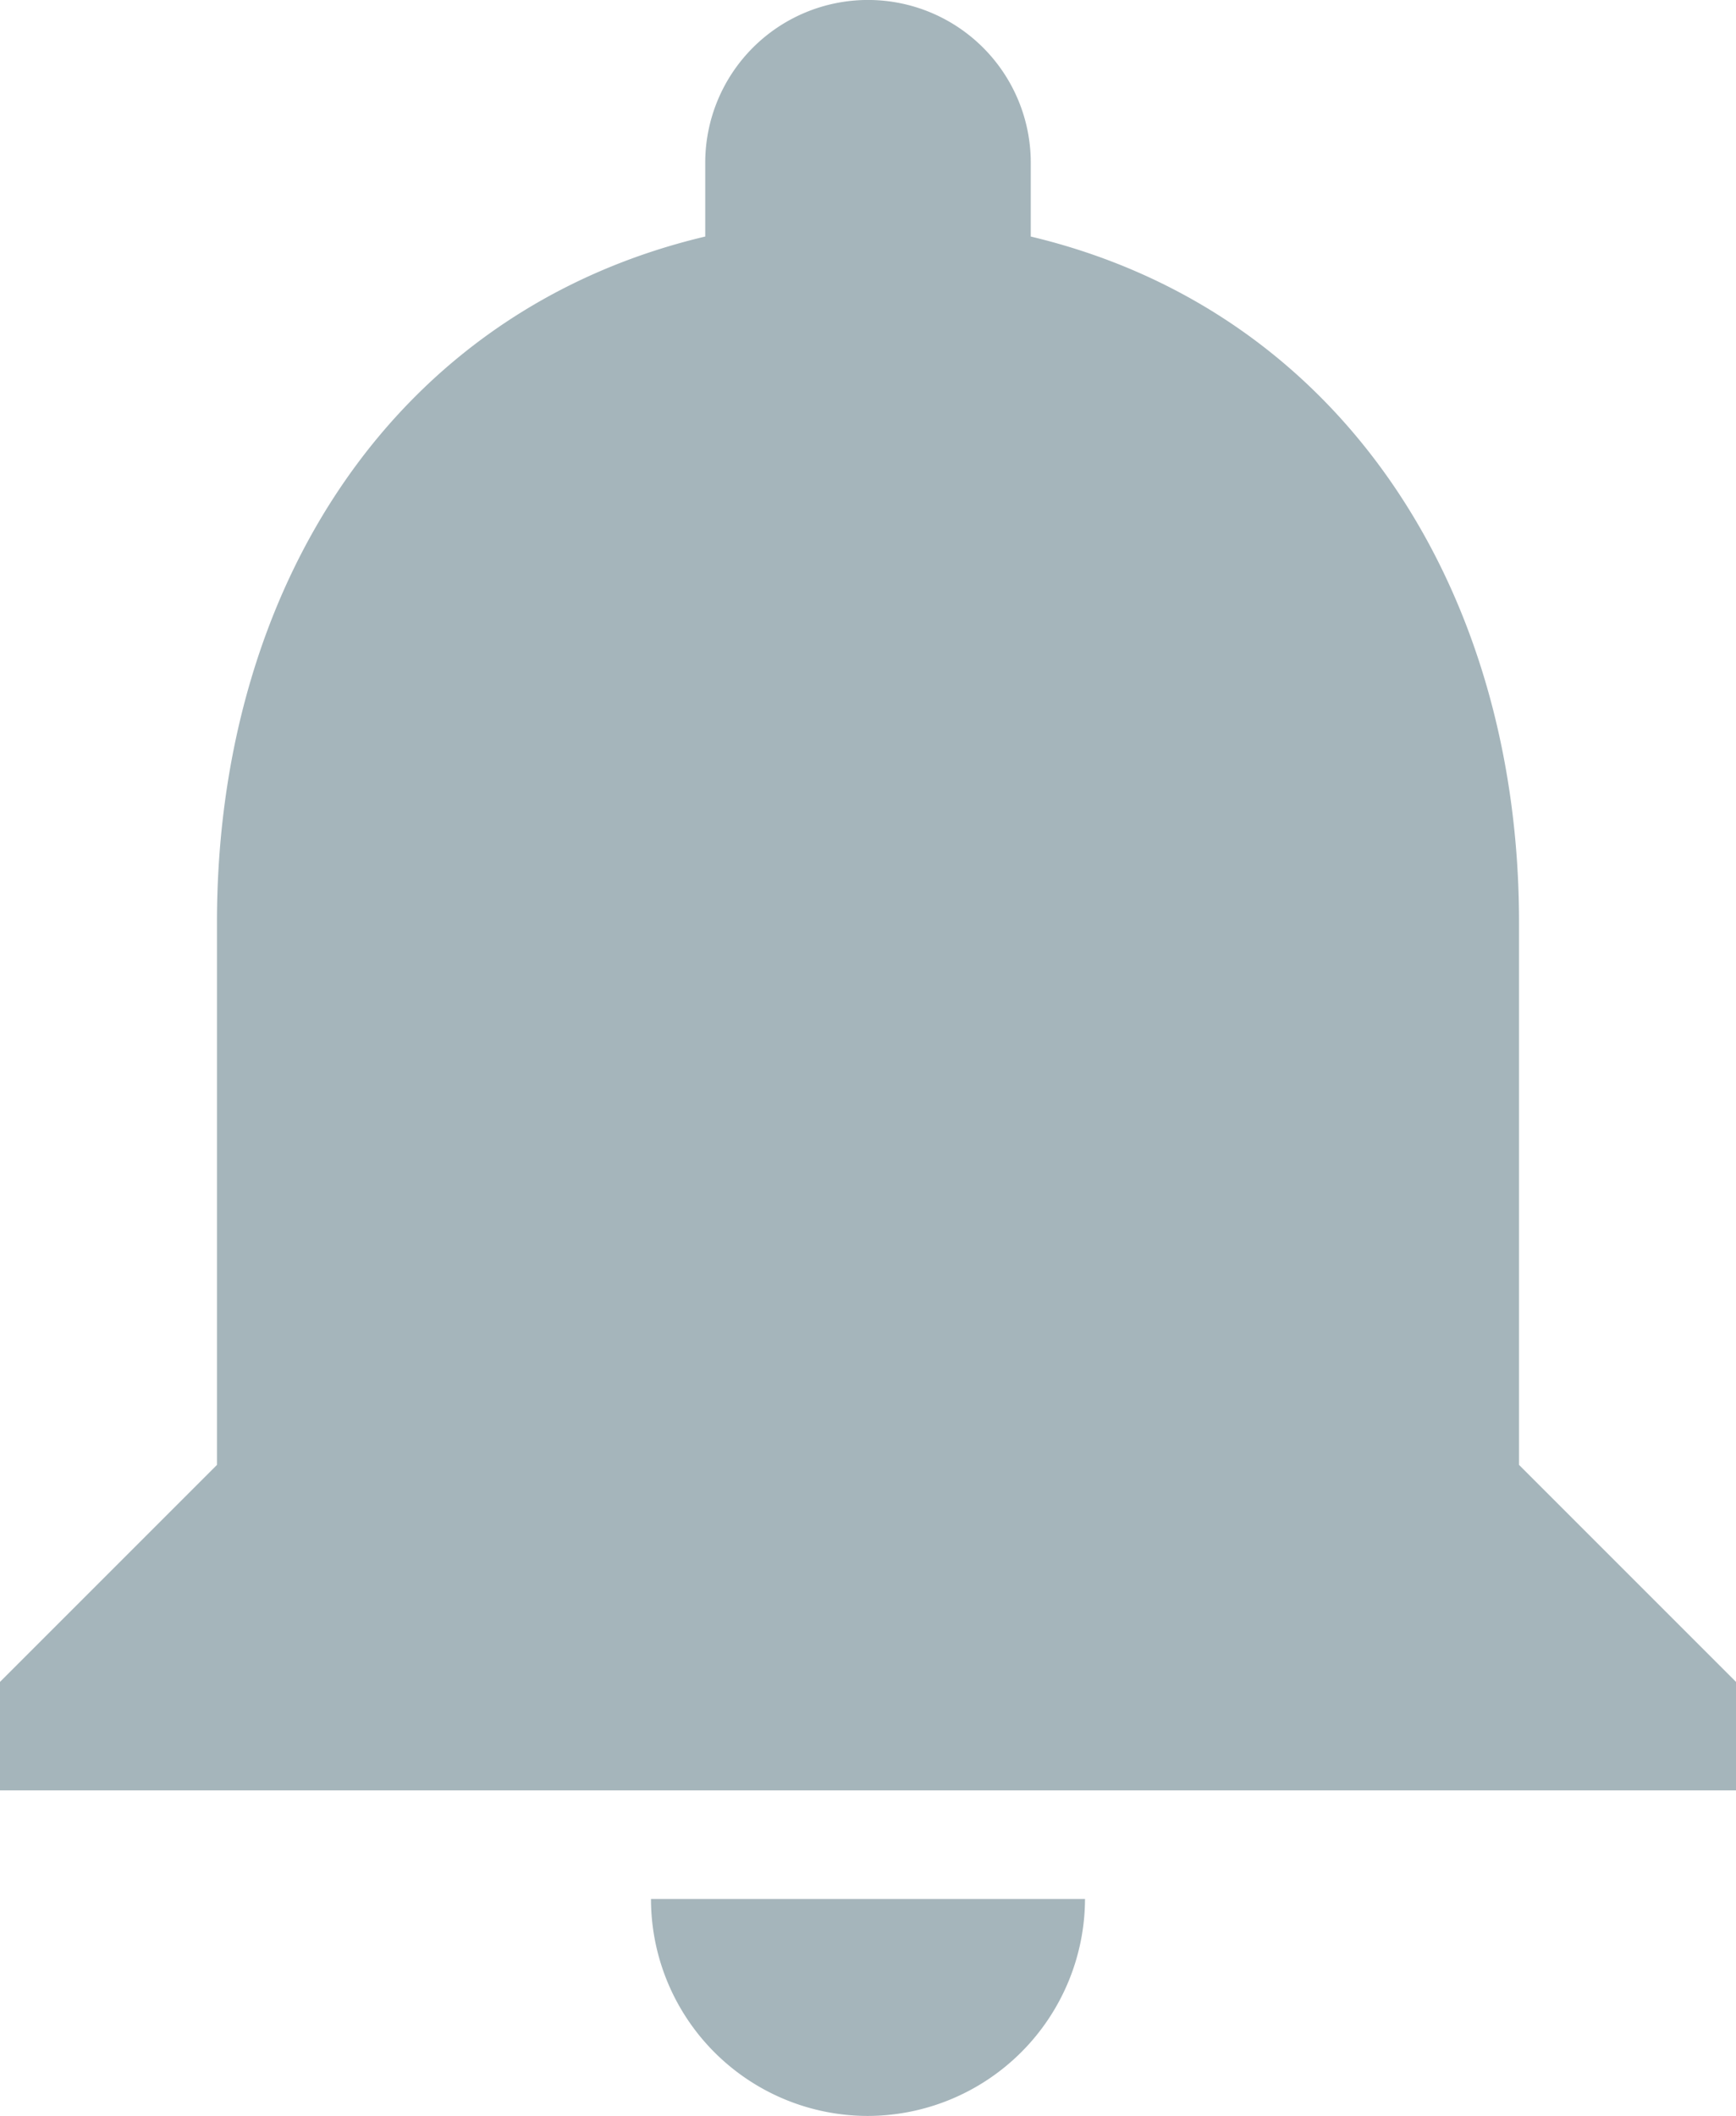 <svg xmlns="http://www.w3.org/2000/svg" width="23.267" height="28.357" viewBox="0 0 23.267 28.357">
  <path id="Icon_material-notifications" data-name="Icon material-notifications" d="M17.634,32.107A2.917,2.917,0,0,0,20.542,29.2H14.725A2.908,2.908,0,0,0,17.634,32.107Zm8.725-8.725V16.111c0-4.464-2.385-8.2-6.544-9.191V5.931a2.181,2.181,0,0,0-4.363,0V6.92c-4.174.989-6.544,4.712-6.544,9.191v7.271L6,26.29v1.454H29.267V26.29Z" transform="translate(-6 -3.75)" fill="#a5b5bb"/>
</svg>
